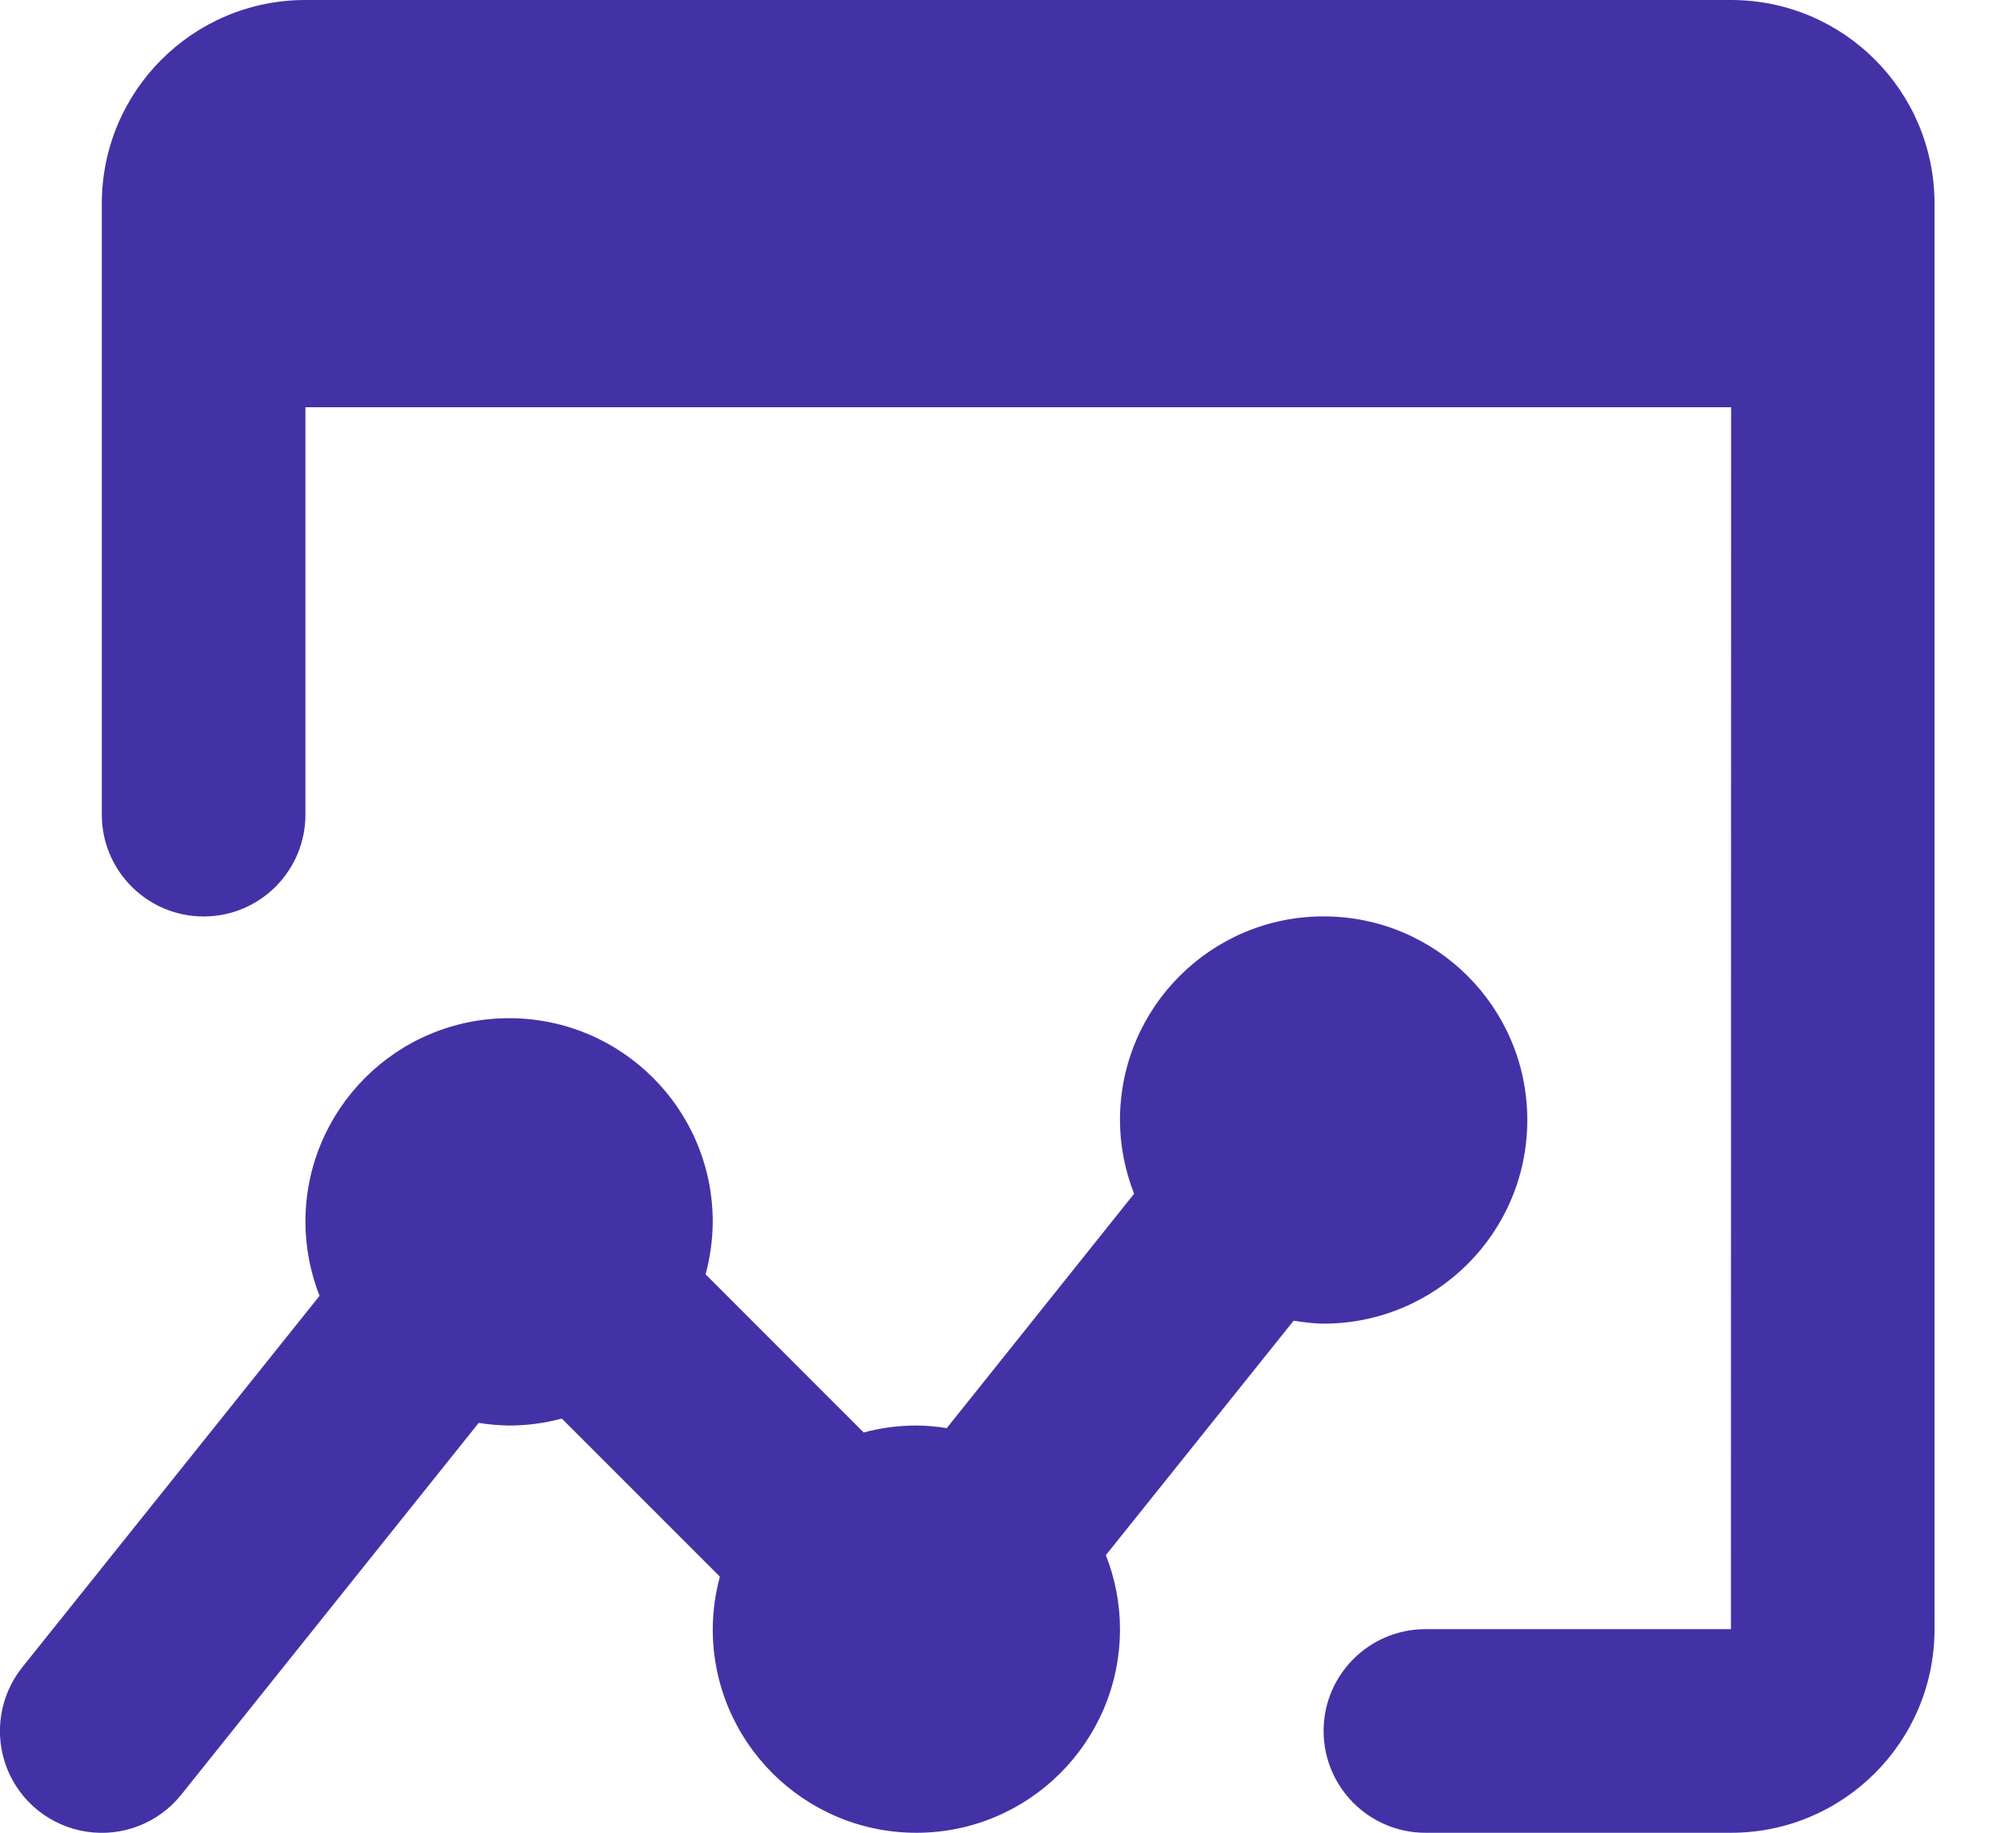 <svg xmlns="http://www.w3.org/2000/svg" width="22" height="20" viewBox="0 0 22 20">
    <path fill="#4332A6" d="M3.333 0C2.106 0 1.111.994 1.111 2.222V8.89c0 .613.498 1.111 1.111 1.111.614 0 1.111-.498 1.111-1.111V4.444h15.558l-.002 13.334h-3.333c-.614 0-1.112.498-1.112 1.11 0 .614.498 1.112 1.112 1.112h3.333c1.228 0 2.222-.994 2.222-2.222V2.222C21.111.994 20.117 0 18.89 0H3.333zm11.111 10c-1.227 0-2.222.994-2.222 2.222 0 .285.057.555.154.805l-2.044 2.557c-.11-.018-.22-.027-.332-.028-.194 0-.388.025-.575.076L7.7 13.906c.05-.187.077-.38.078-.573 0-1.227-.995-2.222-2.222-2.222-1.228 0-2.223.995-2.223 2.222.001.277.053.55.154.808L.243 18.194c-.248.31-.312.73-.168 1.1.145.37.476.634.869.694.392.06.787-.094 1.035-.405l3.245-4.056c.11.018.22.027.332.029.194 0 .387-.026.575-.076l1.725 1.725c-.051.187-.077.38-.078.573C7.778 19.005 8.773 20 10 20c1.227 0 2.222-.995 2.222-2.222 0-.277-.053-.55-.154-.808l2.049-2.558c.108.016.215.032.327.032 1.228 0 2.223-.994 2.223-2.222S15.672 10 14.444 10z"/>
</svg>
